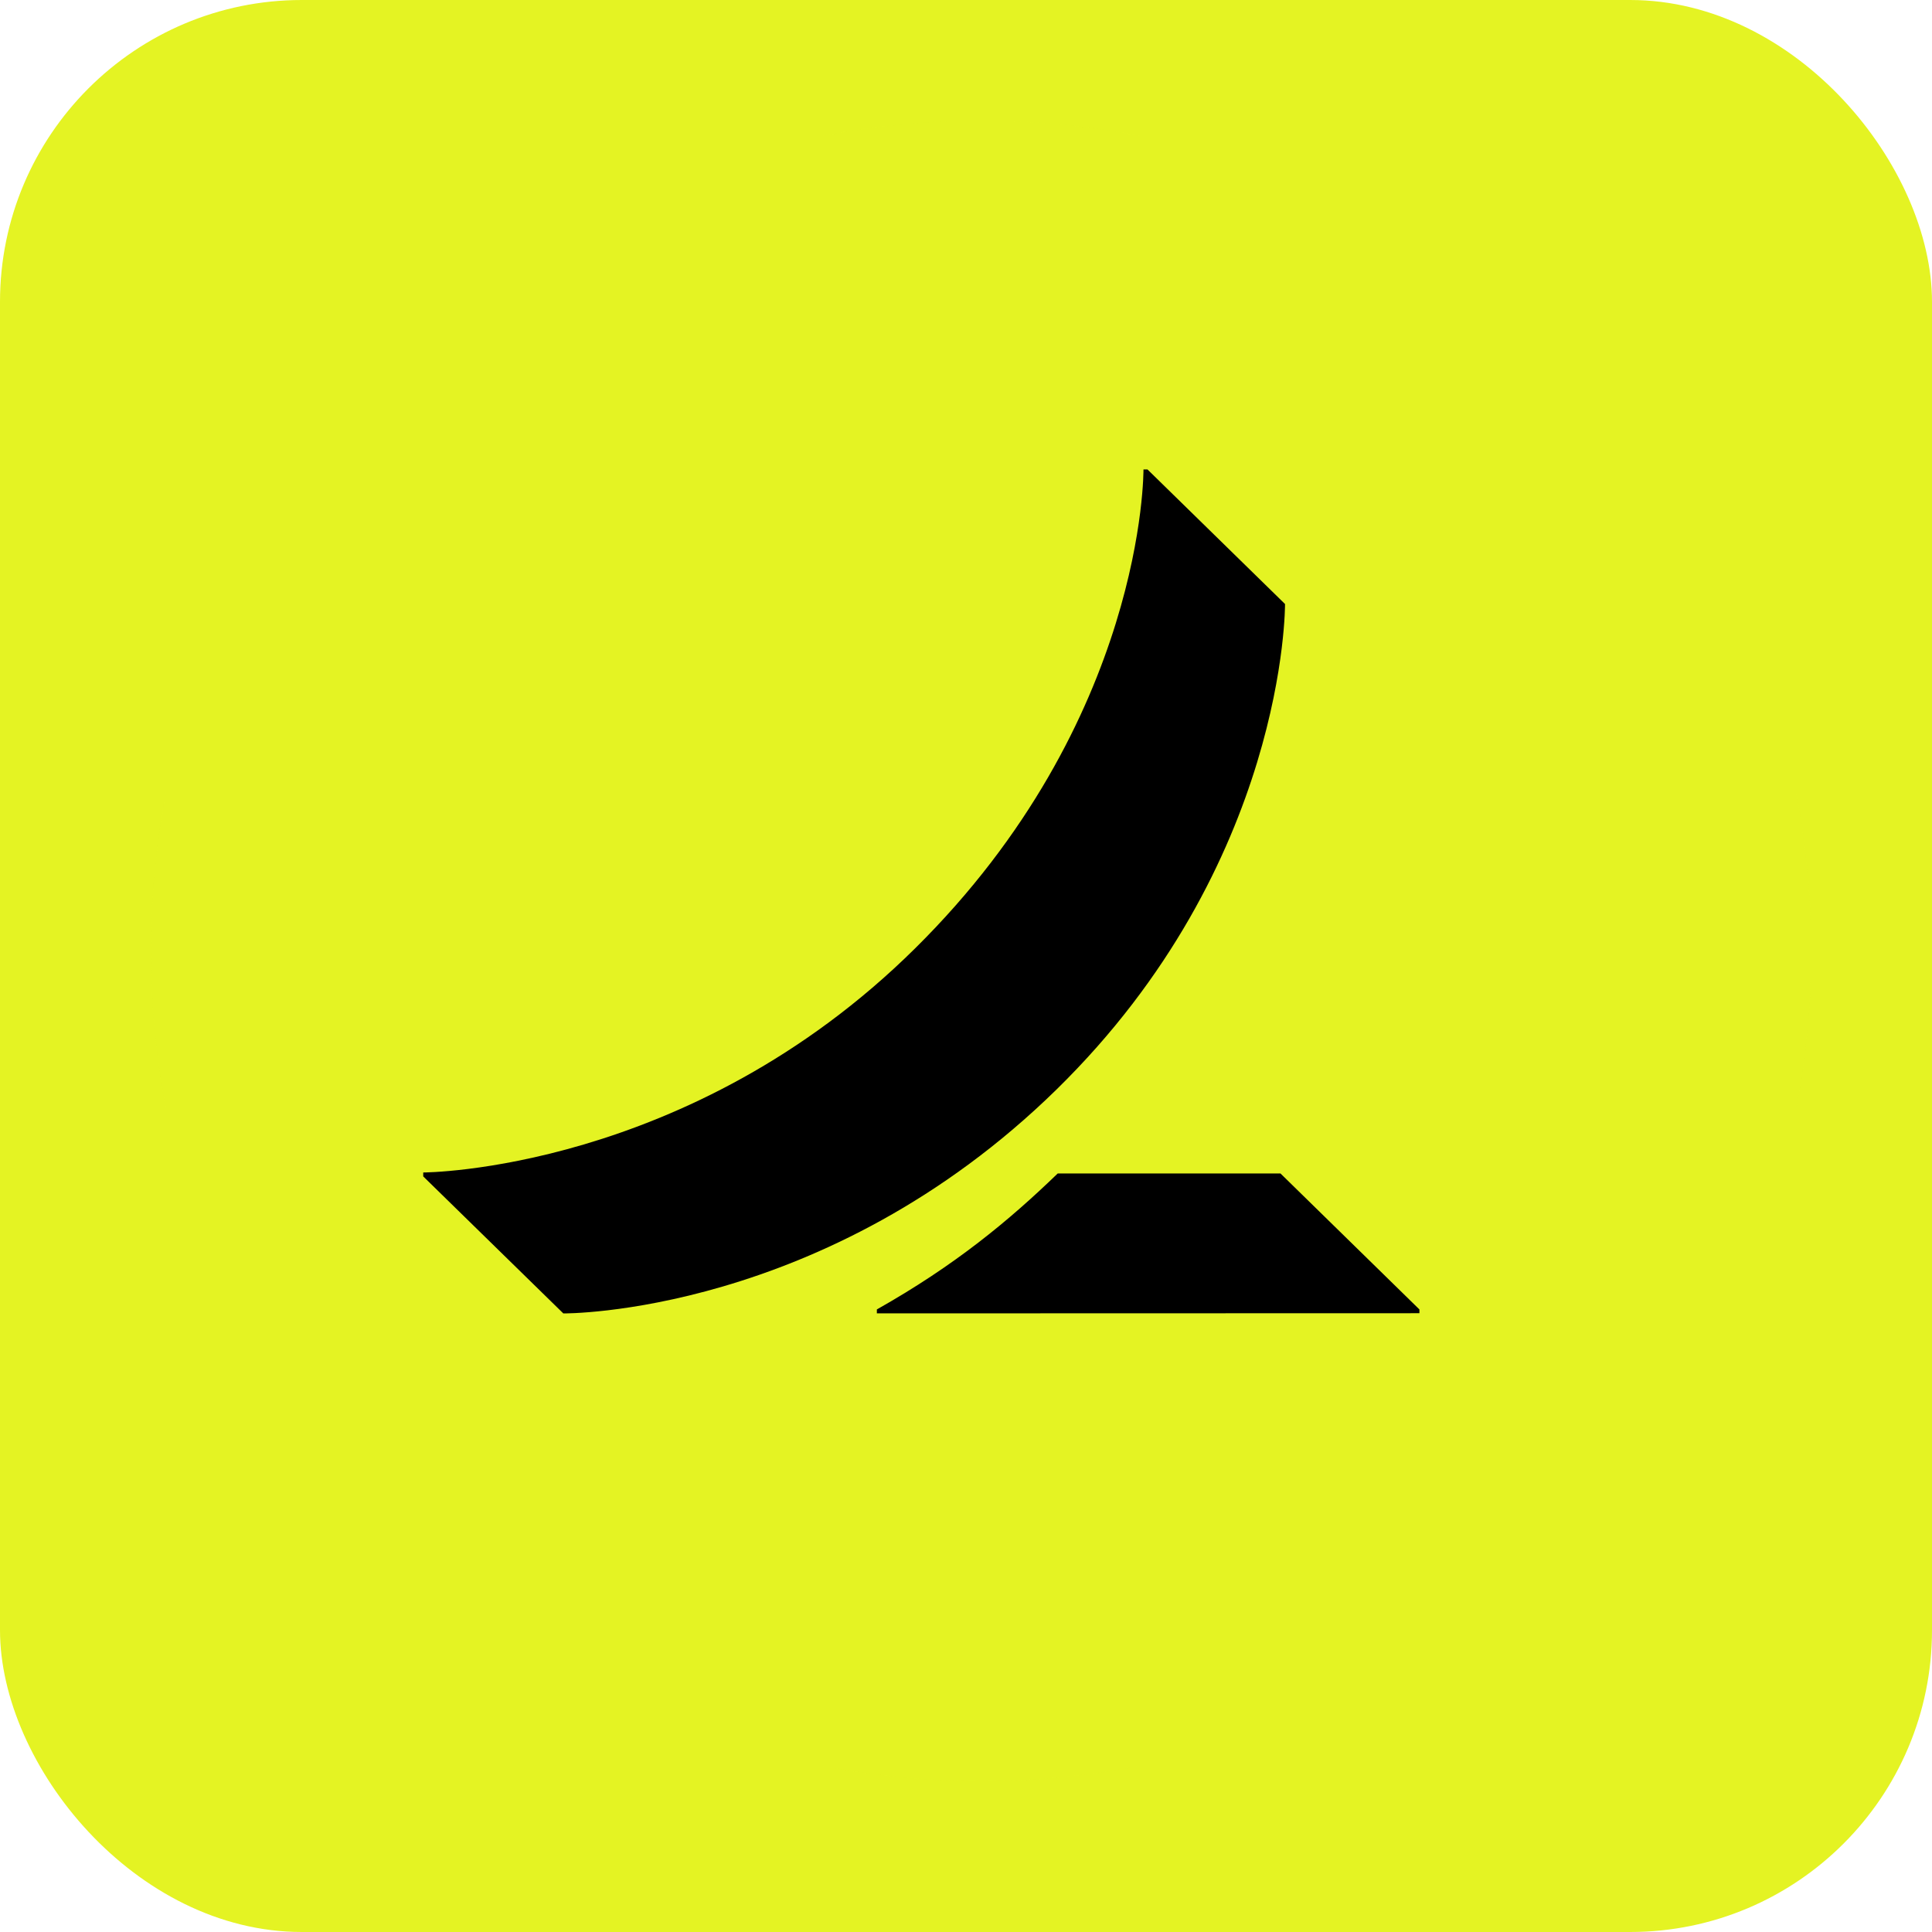 <svg width="64" height="64" viewBox="0 0 64 64" fill="none" xmlns="http://www.w3.org/2000/svg">
<g clip-path="url(#clip0_298_239)">
<rect width="64" height="64" rx="10" fill="#E4F323"/>
<mask id="mask0_298_239" style="mask-type:luminance" maskUnits="userSpaceOnUse" x="5" y="4" width="55" height="55">
<path d="M60 4H5V59H60V4Z" fill="white"/>
</mask>
<g mask="url(#mask0_298_239)">
<path d="M32.5 59C47.688 59 60 46.688 60 31.5C60 16.312 47.688 4 32.5 4C17.312 4 5 16.312 5 31.5C5 46.688 17.312 59 32.5 59Z" fill="#E4F323"/>
<path d="M47.02 43.377V43.502L29.047 43.507V43.377C31.639 41.915 33.428 40.429 35.038 38.873H42.418L47.02 43.377ZM42.568 20.009L38.012 15.551H37.879C37.879 15.551 37.955 23.864 30.306 31.424C22.822 38.825 14.02 38.84 14.02 38.84V38.97L18.661 43.509C18.661 43.509 27.335 43.594 34.997 36.093C42.632 28.614 42.568 20.009 42.568 20.009Z" fill="black"/>
</g>
</g>
<defs>
<clipPath id="clip0_298_239">
<rect width="64" height="64" rx="10" fill="white"/>
</clipPath>
</defs>
</svg>
